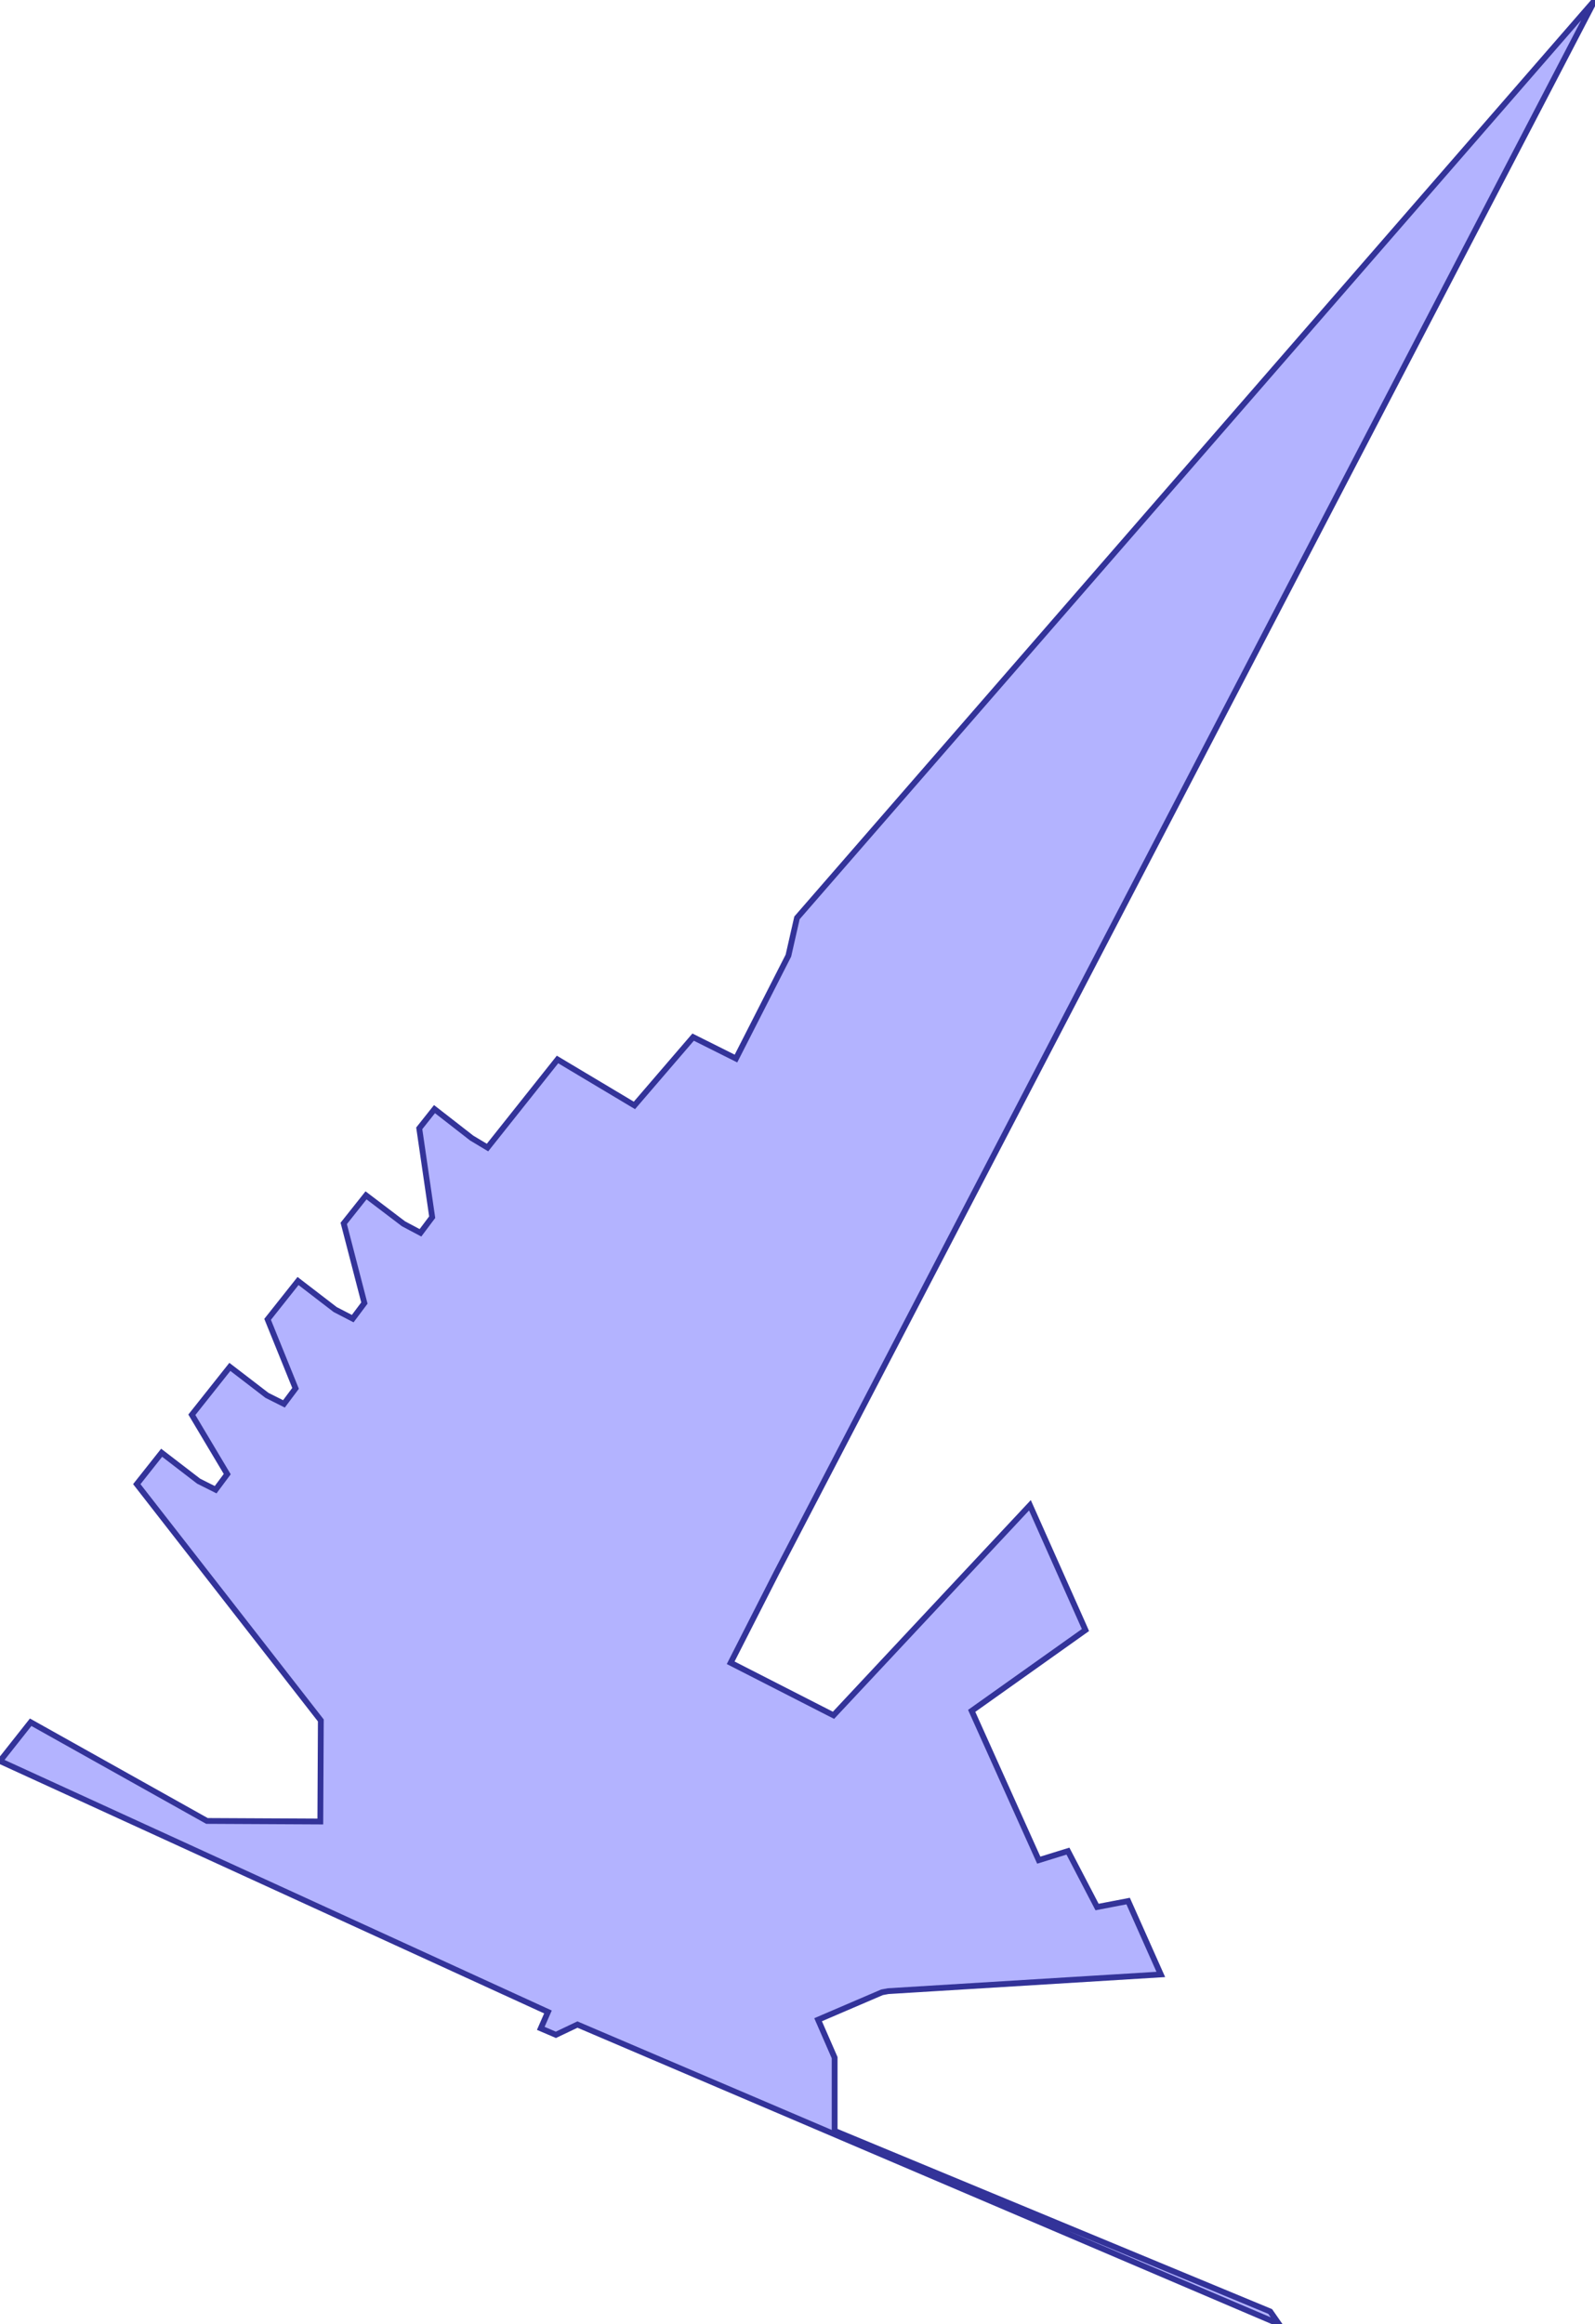 <?xml version="1.0" standalone="no"?>
<!DOCTYPE svg PUBLIC "-//W3C//DTD SVG 1.1//EN"
"http://www.w3.org/Graphics/SVG/1.1/DTD/svg11.dtd">
<svg  version="1.1" xmlns="http://www.w3.org/2000/svg" xmlns:xlink="http://www.w3.org/1999/xlink" viewBox="0 0 31.052 45.224">
<g title="A + B (CGAL EPECK)" fill-rule="evenodd">
<path d="M 19.823,35.309 L 19.823,35.309 L 18.917,33.293 L 21.132,31.72 L 21.113,31.676 L 21.113,31.676 L 20.051,29.292 L 16.227,33.379 L 16.105,33.317 L 16.105,33.317 L 14.286,32.388 L 14.225,32.357 L 15.117,30.605 L 31.052,1.69479e-16 L 30.825,0.26 L 30.825,0.26 L 24.616,7.399 L 15.516,17.861 L 15.349,18.596 L 14.328,20.599 L 13.494,20.182 L 12.351,21.511 L 10.854,20.617 L 9.491,22.331 L 9.184,22.147 L 8.459,21.583 L 8.162,21.957 L 8.414,23.686 L 8.186,23.99 L 7.856,23.815 L 7.126,23.261 L 6.692,23.807 L 7.094,25.357 L 6.867,25.66 L 6.526,25.484 L 5.802,24.928 L 5.21,25.674 L 5.754,27.017 L 5.528,27.319 L 5.197,27.153 L 4.475,26.599 L 3.735,27.531 L 4.424,28.686 L 4.198,28.989 L 3.867,28.823 L 3.147,28.27 L 2.663,28.881 L 6.246,33.479 L 6.236,35.446 L 6.236,35.446 L 6.236,35.446 L 4.029,35.435 L 0.597,33.514 L 8.42920e-18,34.269 L 10.482,39.067 L 10.668,39.152 L 10.528,39.471 L 10.822,39.597 L 11.242,39.397 L 24.898,45.224 L 24.729,44.981 L 16.249,41.466 L 16.249,40.041 L 15.927,39.303 L 17.172,38.769 L 17.292,38.747 L 22.599,38.422 L 21.963,36.994 L 21.358,37.11 L 20.791,36.022 L 20.223,36.198 L 19.823,35.309 z" style="fill-opacity:0.3;fill:rgb(0,0,255);stroke:rgb(51,51,153);stroke-width:0.113" />
</g></svg>